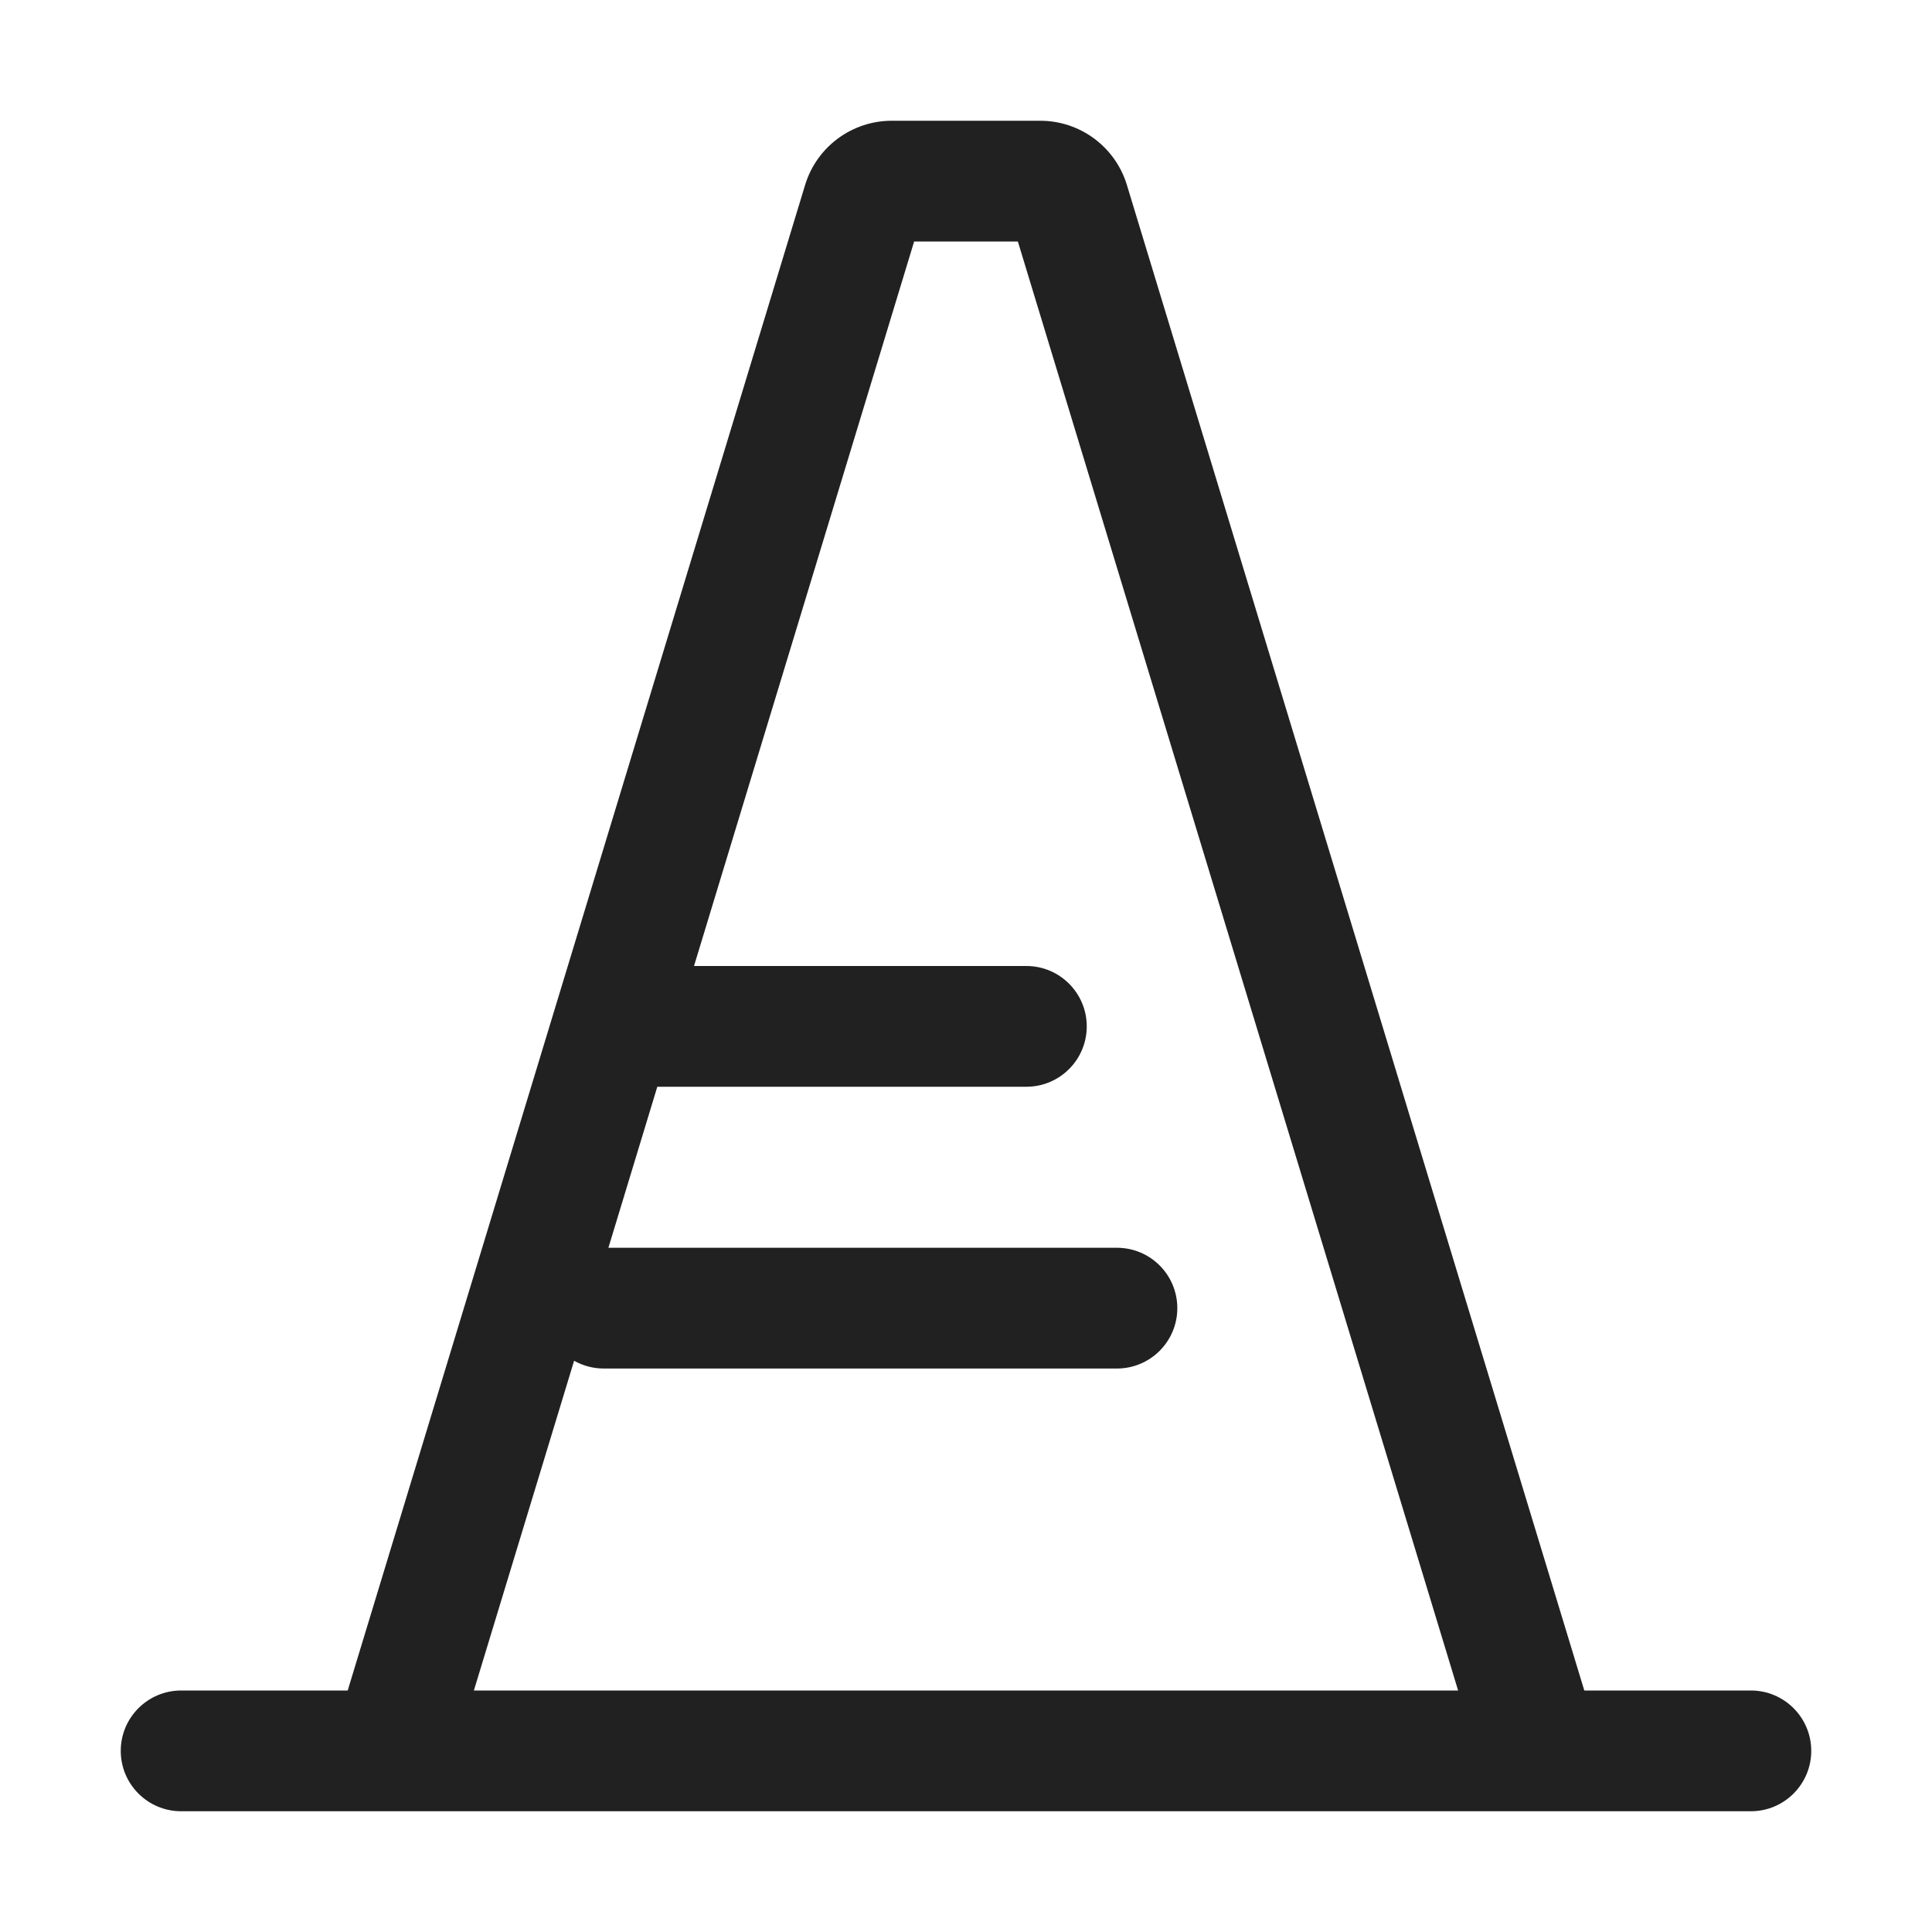 <svg width="32" height="32" viewBox="0 0 32 32" fill="none" xmlns="http://www.w3.org/2000/svg">
<path d="M14.771 2C14.11 2 13.527 2.432 13.335 3.064L5.759 28H3C2.448 28 2 28.448 2 29C2 29.552 2.448 30 3 30H29C29.552 30 30 29.552 30 29C30 28.448 29.552 28 29 28H26.241L18.665 3.064C18.473 2.432 17.89 2 17.229 2H14.771ZM7.849 28L9.509 22.538C9.654 22.62 9.821 22.667 10 22.667H18.5C19.052 22.667 19.5 22.219 19.5 21.667C19.5 21.114 19.052 20.667 18.5 20.667H10.077L10.887 18H17C17.552 18 18 17.552 18 17C18 16.448 17.552 16 17 16H11.495L15.141 4H16.859L24.151 28H7.849Z" fill="#212121"/>
</svg>
